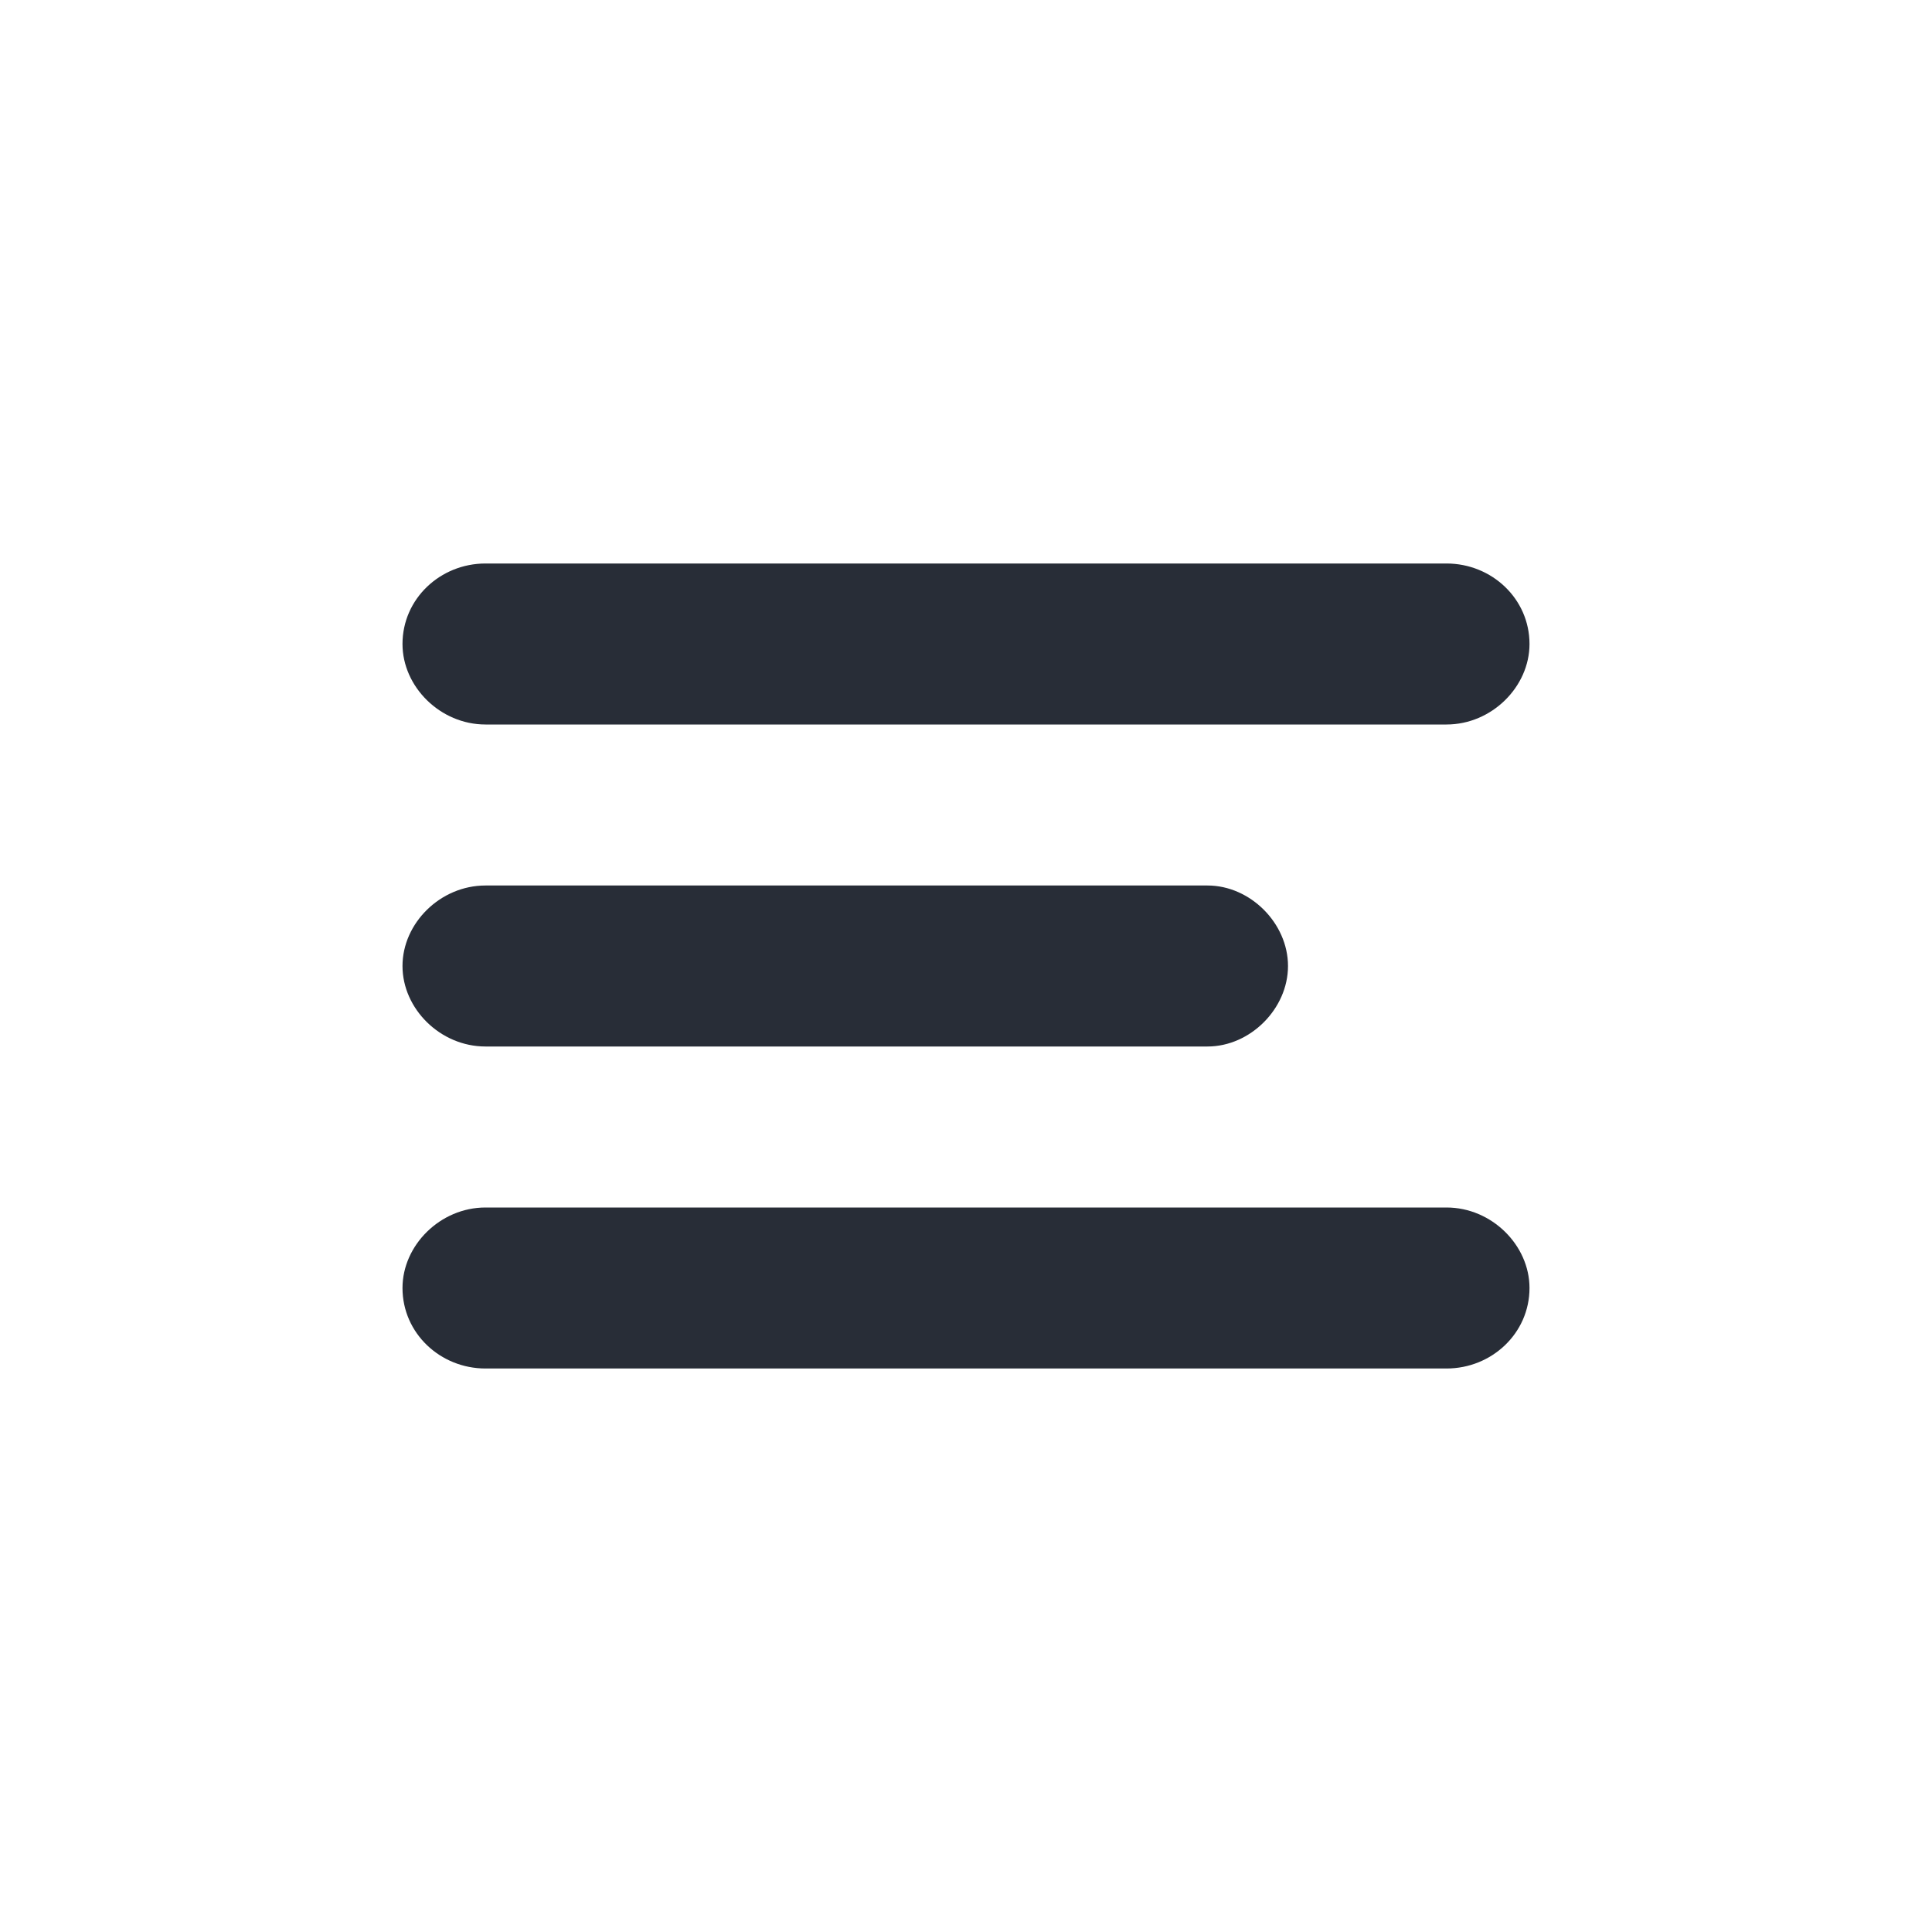 <?xml version="1.0" encoding="UTF-8"?>
<svg width="24px" height="24px" viewBox="0 0 24 24" version="1.1" xmlns="http://www.w3.org/2000/svg" xmlns:xlink="http://www.w3.org/1999/xlink">
    <!-- Generator: Sketch 64 (93537) - https://sketch.com -->
    <title>ic-db_navigation_menu_24</title>
    <desc>Created with Sketch.</desc>
    <g id="Symbols:Icon" stroke="none" stroke-width="1" fill="none" fill-rule="evenodd">
        <g id="24dp-Icon/Navigation/Menu" fill="#282D37">
            <path d="M5,16 C5,15.469 5.469,15 6.031,15 L17.969,15 C18.531,15 19,15.469 19,16 C19,16.562 18.531,17 17.969,17 L6.031,17 C5.469,17 5,16.562 5,16 Z M5,12 C5,11.469 5.469,11 6.031,11 L15,11 C15.531,11 16,11.469 16,12 C16,12.531 15.531,13 15,13 L6.031,13 C5.469,13 5,12.531 5,12 Z M5,8 C5,7.438 5.469,7 6.031,7 L17.969,7 C18.531,7 19,7.438 19,8 C19,8.531 18.531,9 17.969,9 L6.031,9 C5.469,9 5,8.531 5,8 Z" id="🎨-Color"></path>
        </g>
    </g>
</svg>